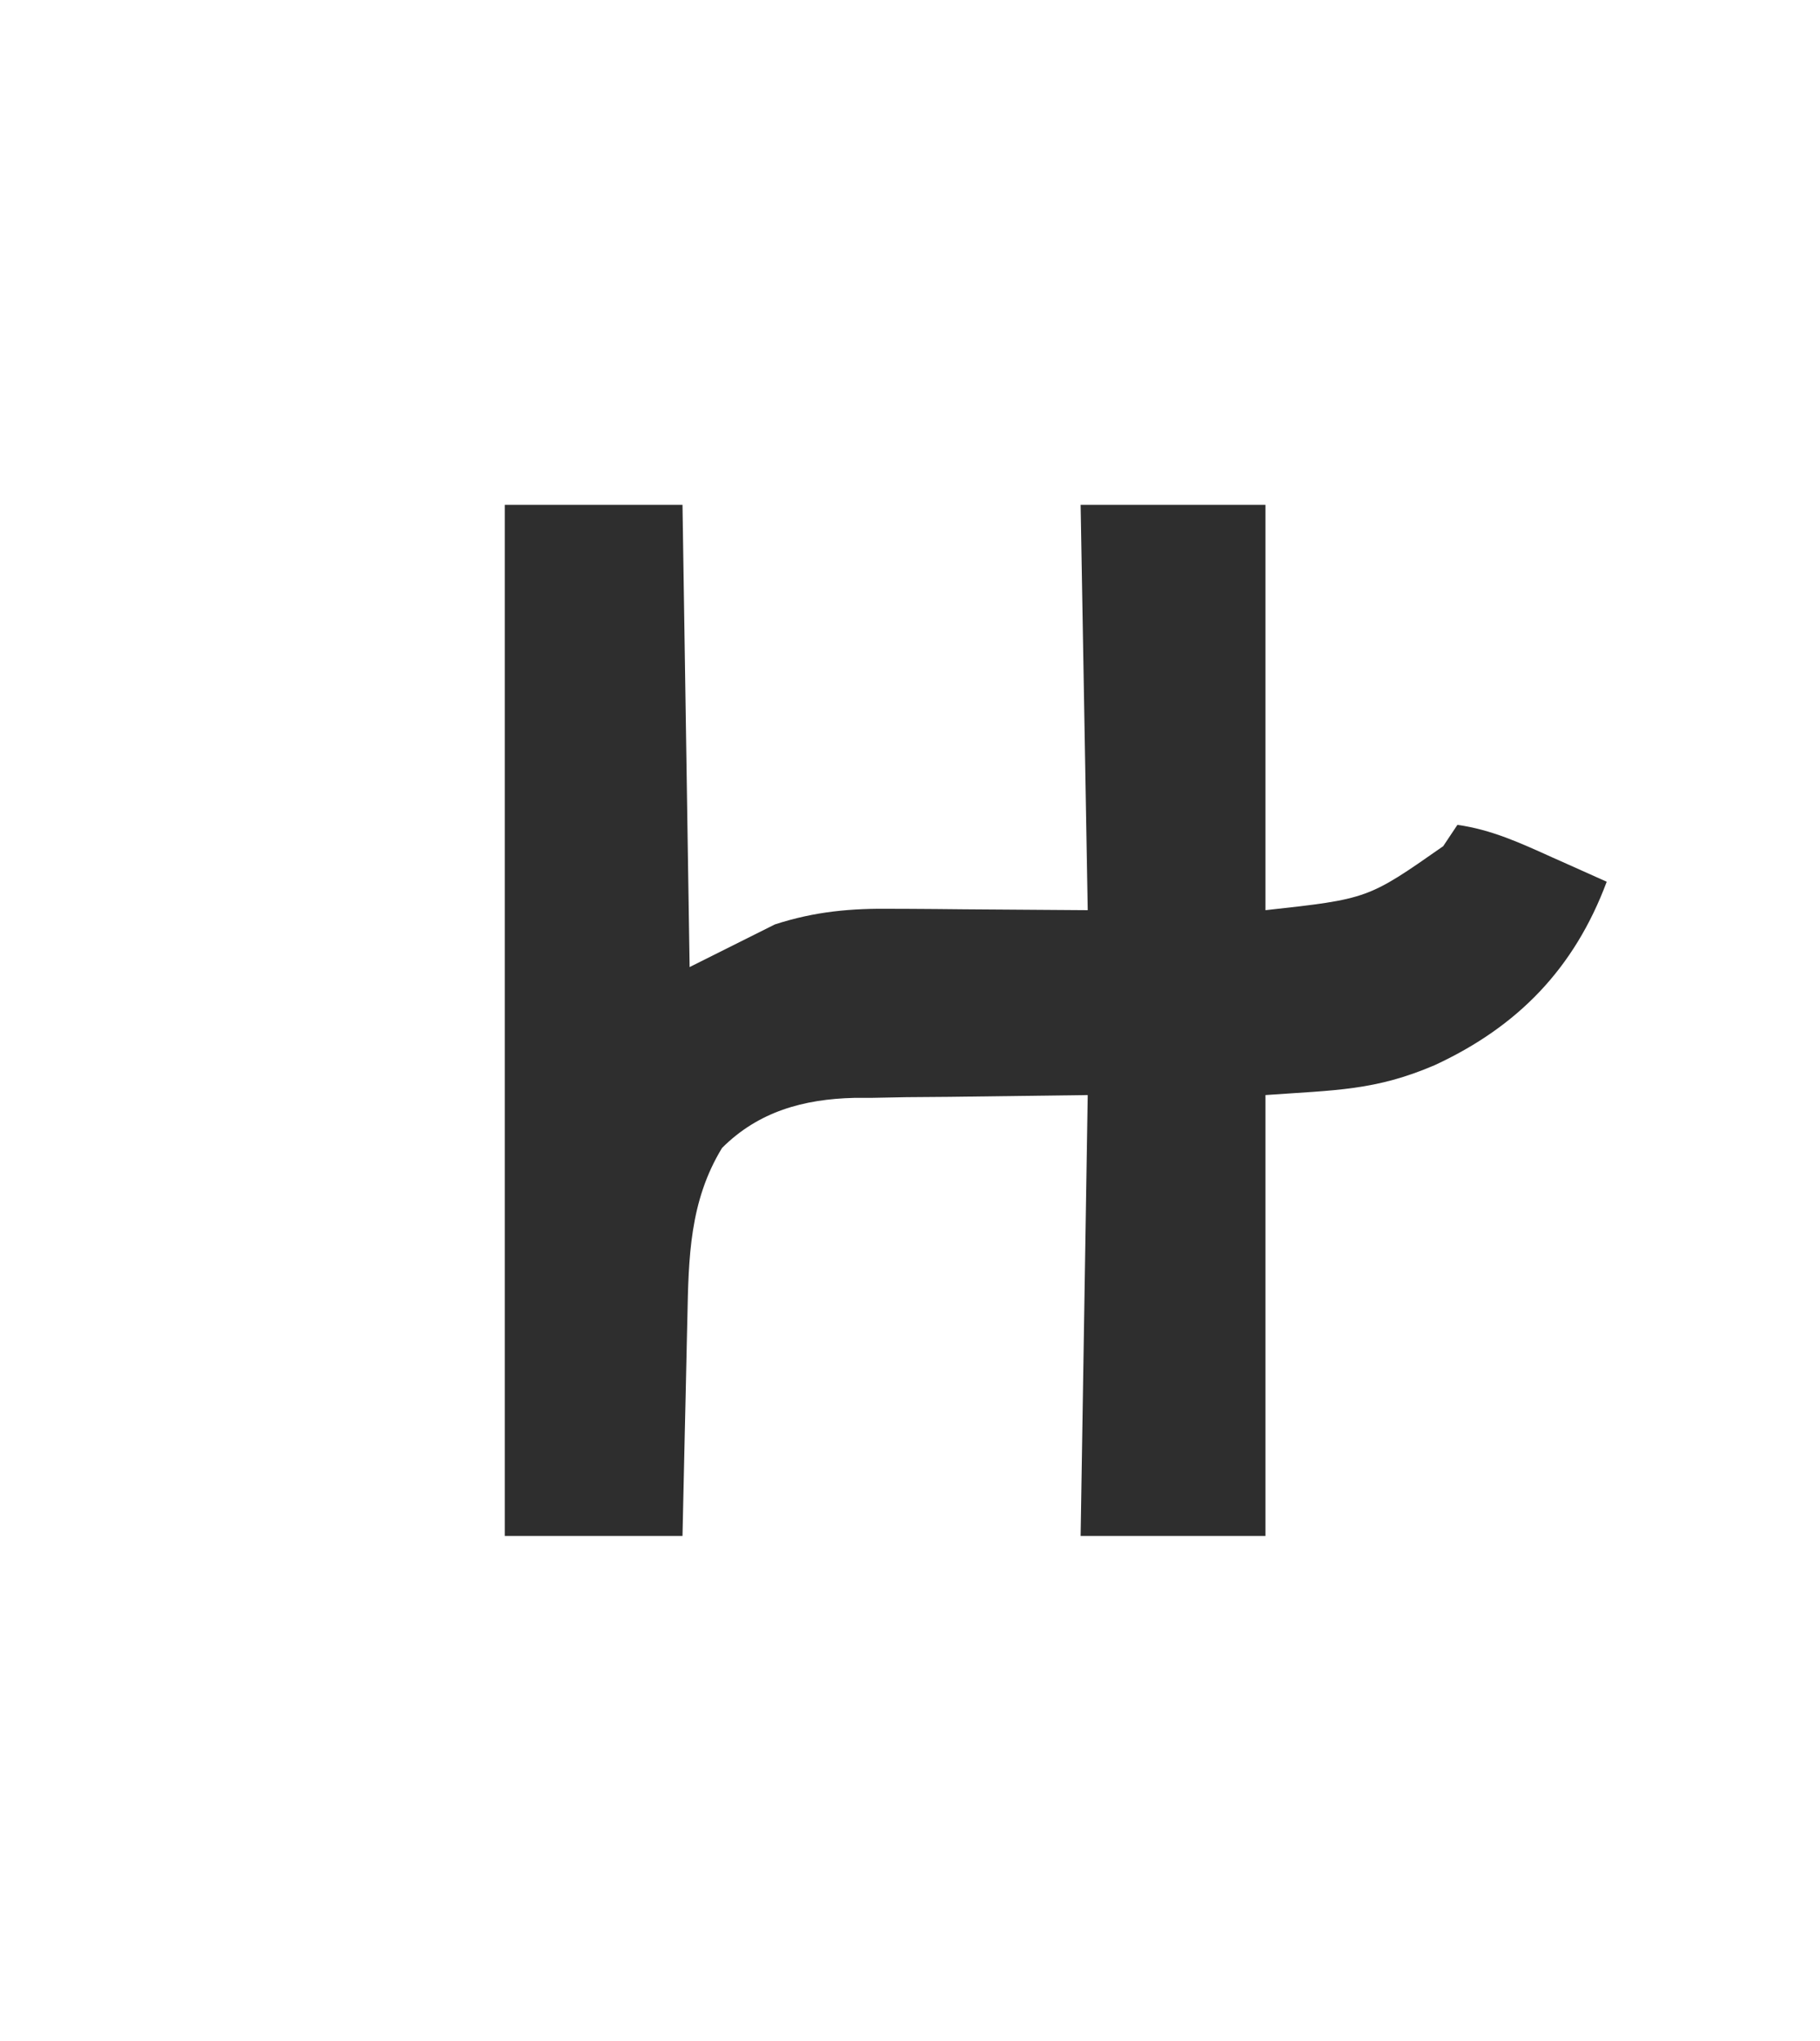 <?xml version="1.0" encoding="UTF-8"?>
<svg version="1.1" xmlns="http://www.w3.org/2000/svg" width="256" height="287">
<path d="M0 0 C8.25 0 16.5 0 25 0 C25.33 21.45 25.66 42.9 26 65 C29.96 63.02 33.92 61.04 38 59 C43.682 57.16 48.759 56.723 54.656 56.805 C55.706 56.808 55.706 56.808 56.776 56.811 C59.351 56.821 61.925 56.849 64.5 56.875 C73.162 56.937 73.162 56.937 82 57 C81.67 38.19 81.34 19.38 81 0 C89.58 0 98.16 0 107 0 C107 18.81 107 37.62 107 57 C121.401 55.418 121.401 55.418 132 48 C132.66 47.01 133.32 46.02 134 45 C138.819 45.675 142.919 47.58 147.312 49.562 C148.053 49.892 148.794 50.221 149.557 50.561 C151.373 51.369 153.187 52.184 155 53 C150.445 65.189 142.524 73.356 130.836 78.781 C122.445 82.387 116.879 82.294 107 83 C107 103.46 107 123.92 107 145 C98.42 145 89.84 145 81 145 C81.33 124.54 81.66 104.08 82 83 C72.378 83.124 72.378 83.124 62.562 83.25 C60.556 83.266 58.55 83.282 56.483 83.298 C54.865 83.327 53.247 83.358 51.629 83.391 C50.811 83.392 49.994 83.393 49.151 83.394 C42.041 83.568 35.688 85.312 30.562 90.438 C25.987 97.941 25.854 105.867 25.684 114.434 C25.663 115.312 25.642 116.189 25.621 117.094 C25.556 119.875 25.497 122.656 25.438 125.438 C25.394 127.333 25.351 129.228 25.307 131.123 C25.199 135.749 25.1 140.374 25 145 C16.75 145 8.5 145 0 145 C0 97.15 0 49.3 0 0 Z " fill="#2E2E2E" transform="translate(71,71)"/>
</svg>
